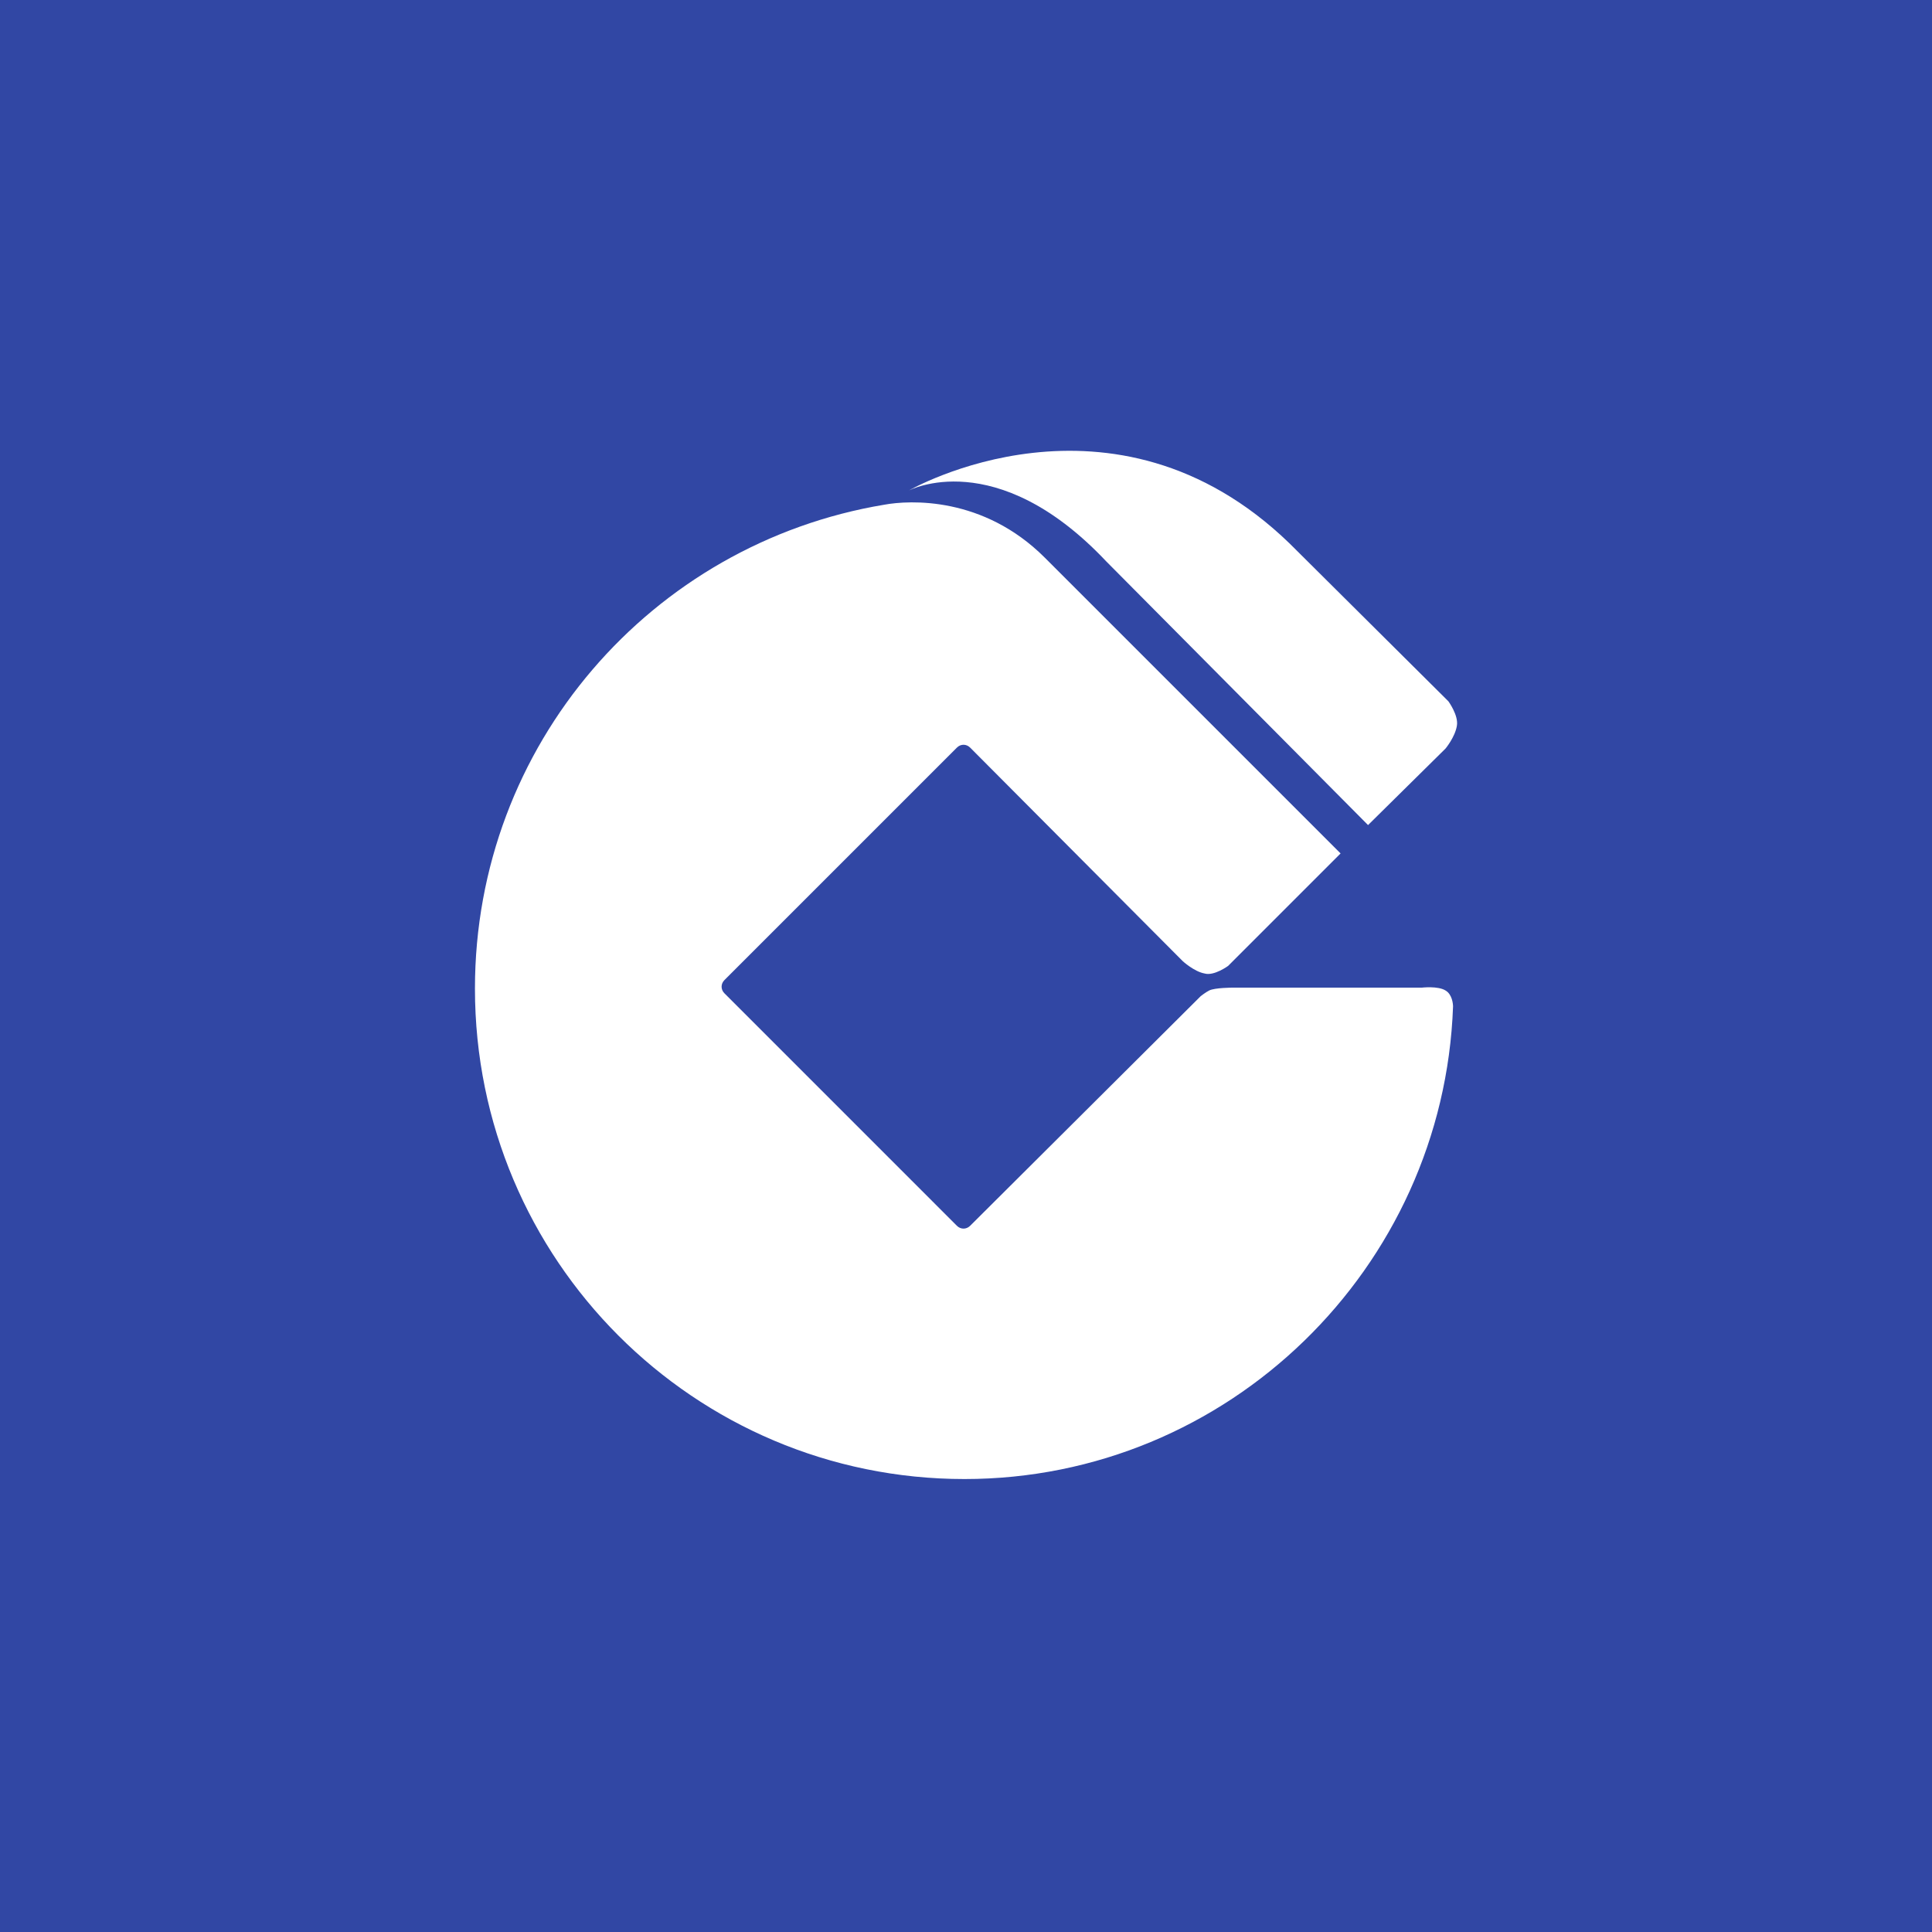 <svg width="120" height="120" viewBox="0 0 120 120" fill="none" xmlns="http://www.w3.org/2000/svg">
<rect width="120" height="120" fill="#3147A4"/>
<path d="M83.266 53.009L64.894 34.637C61.079 30.822 56.501 31.056 54.916 31.35C40.476 33.757 29.5 46.259 29.5 61.403C29.5 78.249 43.118 91.866 59.905 91.866C76.281 91.866 89.664 78.777 90.251 62.518C90.251 62.342 90.192 61.755 89.782 61.52C89.312 61.227 88.314 61.344 88.314 61.344H76.575C76.575 61.344 75.46 61.344 75.107 61.52C74.873 61.638 74.579 61.872 74.579 61.872L60.257 76.136C60.022 76.37 59.67 76.37 59.435 76.136L44.996 61.696C44.761 61.462 44.761 61.109 44.996 60.874L59.435 46.435C59.67 46.2 60.022 46.2 60.257 46.435L73.464 59.701C73.464 59.701 74.168 60.346 74.814 60.464C75.401 60.64 76.281 59.994 76.281 59.994L83.266 53.009Z" fill="white"/>
<path fill-rule="evenodd" clip-rule="evenodd" d="M89.961 43.558L80.1 33.756C69.124 23.131 56.445 30.469 56.445 30.469C56.445 30.469 61.845 27.593 68.713 34.871L84.972 51.247L89.785 46.493C89.785 46.493 90.372 45.788 90.489 45.084C90.607 44.438 89.961 43.558 89.961 43.558Z" fill="white"/>
</svg>
